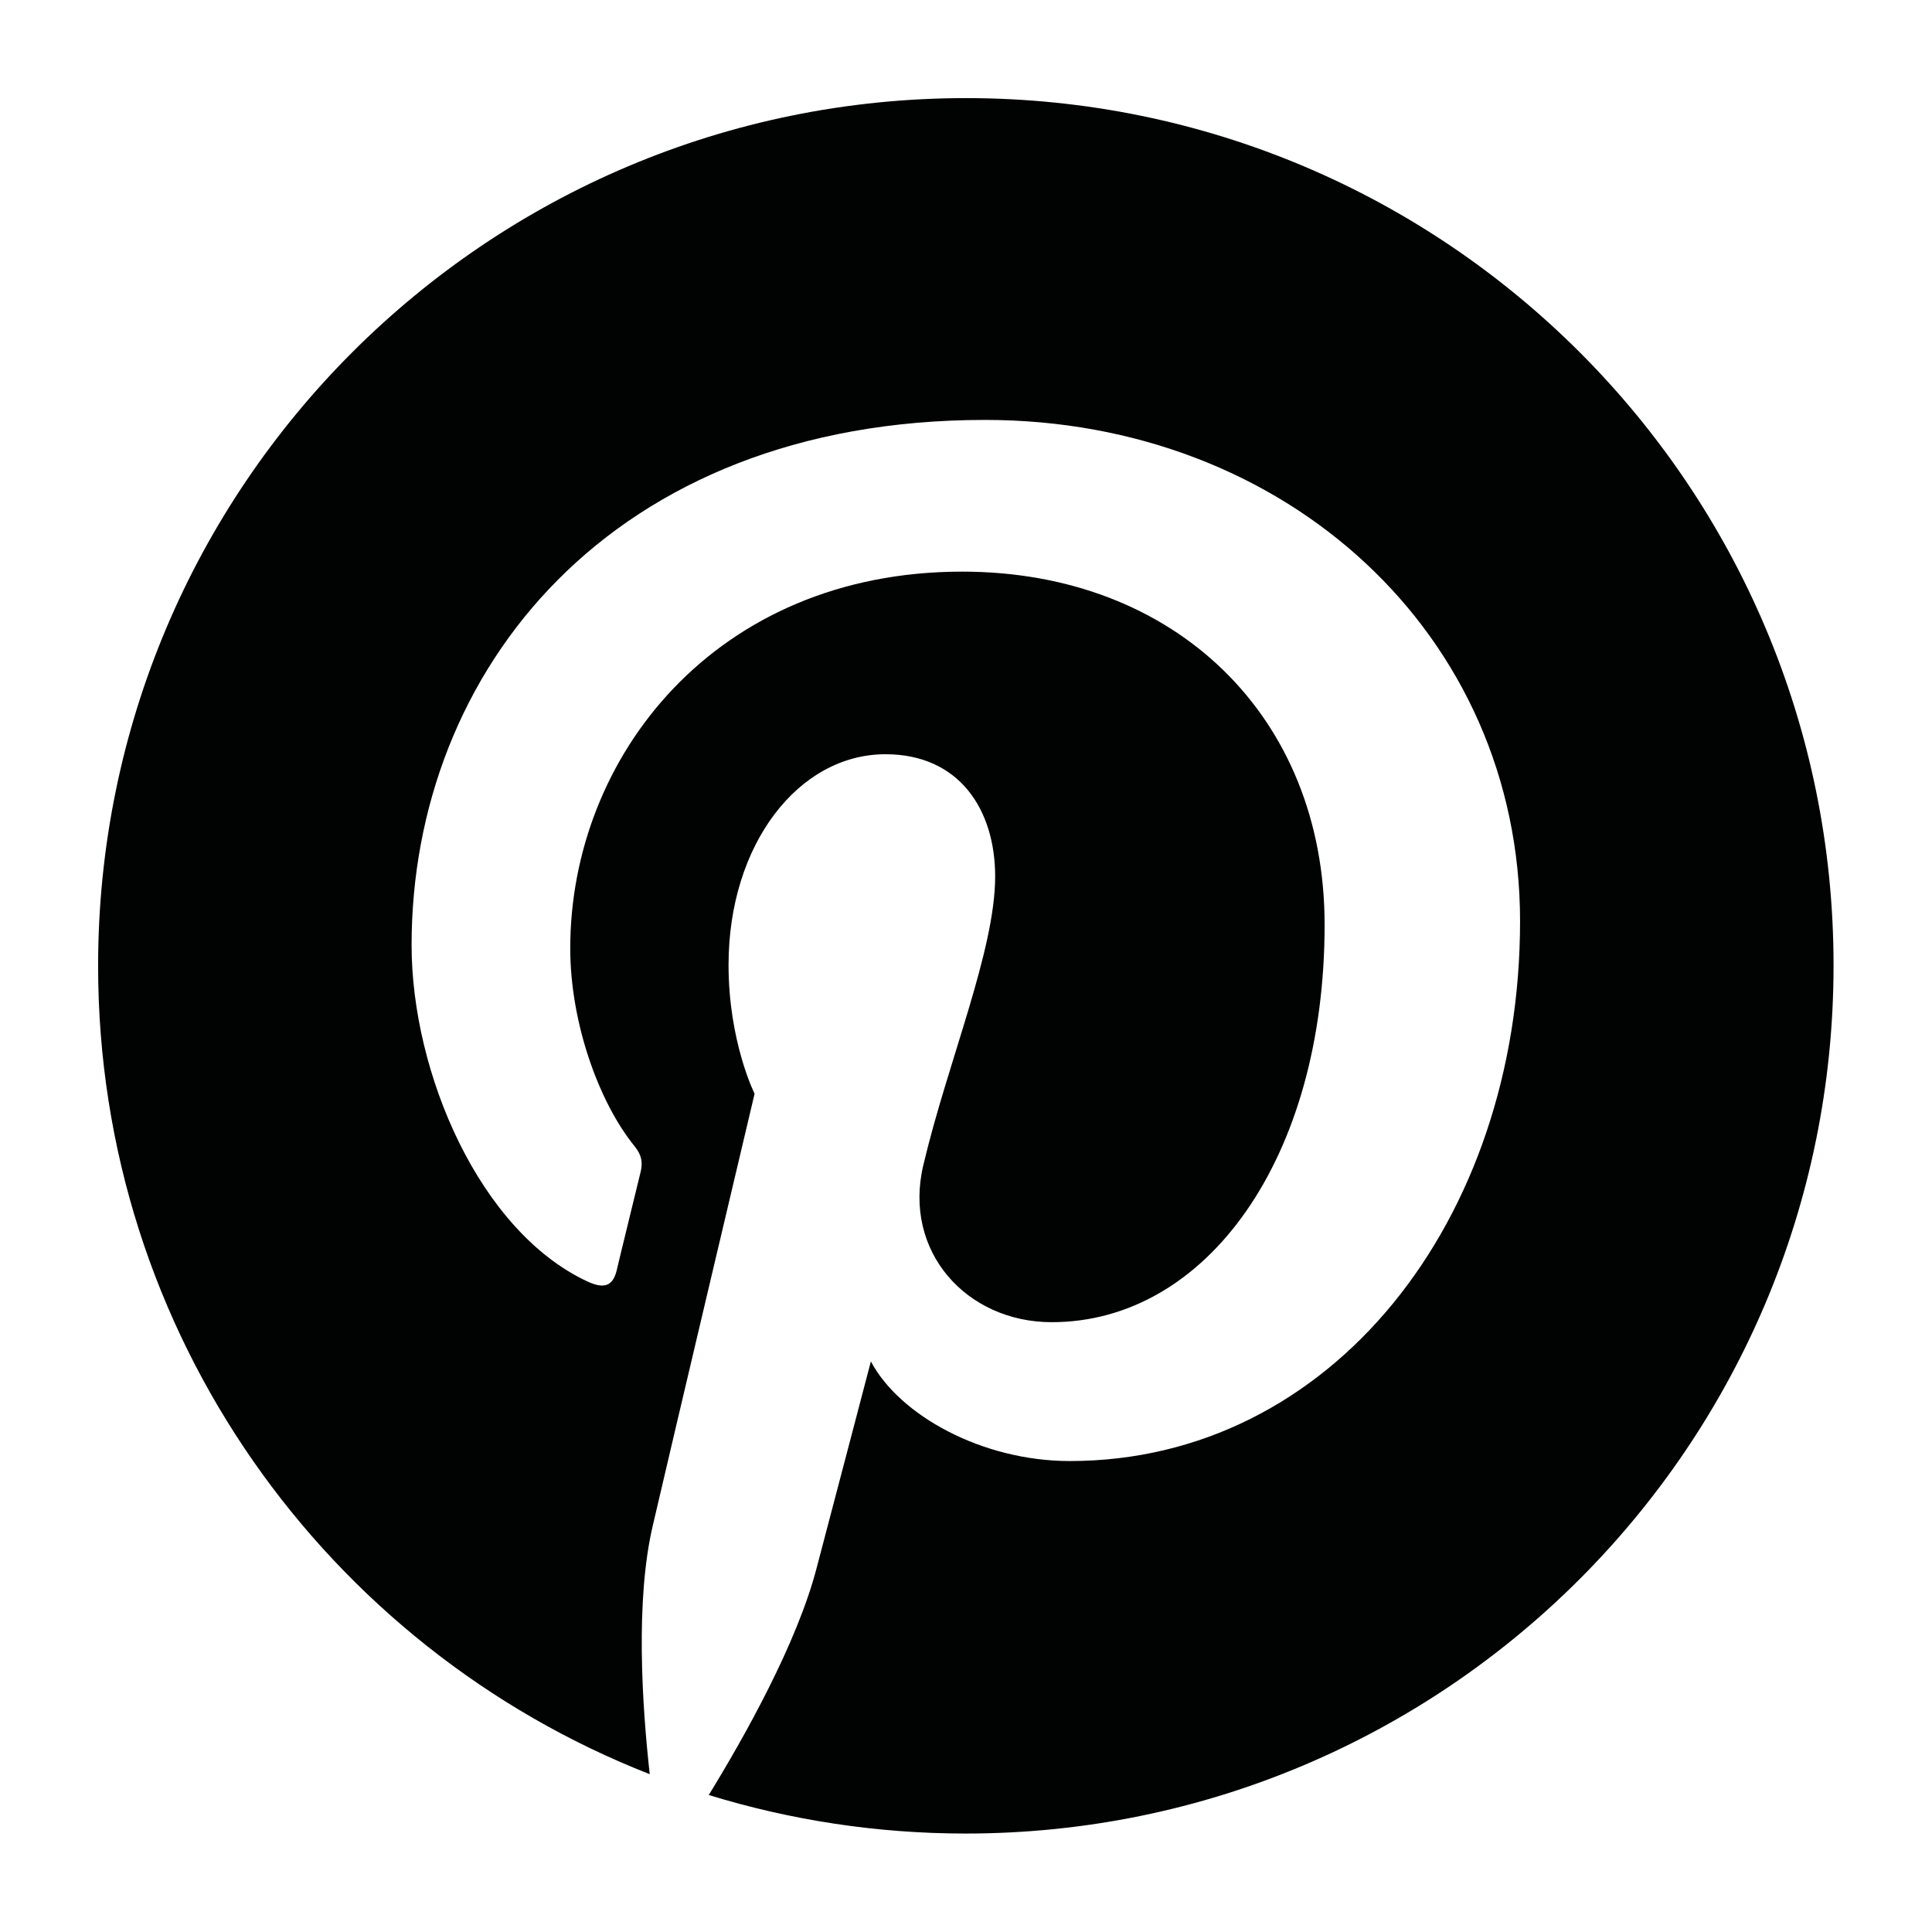 <?xml version="1.0" encoding="UTF-8" standalone="no"?>
<svg width="512px" height="512px" viewBox="0 0 512 512" version="1.1" xmlns="http://www.w3.org/2000/svg" xmlns:xlink="http://www.w3.org/1999/xlink" xmlns:sketch="http://www.bohemiancoding.com/sketch/ns">
    <!-- Generator: bin/sketchtool 1.4 (305) - http://www.bohemiancoding.com/sketch -->
    <title>pinterest</title>
    <desc>Created with bin/sketchtool.</desc>
    <defs></defs>
    <g id="Page-1" stroke="none" stroke-width="1" fill="none" fill-rule="evenodd" sketch:type="MSPage">
        <g id="pinterest" sketch:type="MSArtboardGroup" fill="#010202">
            <g sketch:type="MSLayerGroup" transform="translate(26, 26)" id="Shape">
                <path d="M230,0 C102.948,0 0,102.948 0,230 C0,327.428 60.628,410.688 146.188,444.176 C144.164,425.96 142.324,398.084 147.016,378.212 C151.156,360.272 173.972,263.856 173.972,263.856 C173.972,263.856 167.072,250.056 167.072,229.724 C167.072,197.708 185.656,173.88 208.656,173.88 C228.252,173.88 237.728,188.6 237.728,206.264 C237.728,225.952 225.124,255.484 218.684,282.808 C213.256,305.716 230.184,324.392 252.724,324.392 C293.572,324.392 325.036,281.244 325.036,219.052 C325.036,163.944 285.476,125.488 228.988,125.488 C163.576,125.488 125.12,174.616 125.12,225.308 C125.12,245.088 132.756,266.248 142.232,277.84 C144.072,280.14 144.348,282.072 143.796,284.464 C142.048,291.732 138.184,307.372 137.448,310.592 C136.436,314.824 134.136,315.652 129.72,313.628 C101.016,300.288 83.076,258.244 83.076,224.48 C83.076,151.892 135.792,85.284 235.06,85.284 C314.824,85.284 376.832,142.14 376.832,218.132 C376.832,297.436 326.876,361.192 257.508,361.192 C234.232,361.192 212.336,349.048 204.792,334.788 C204.792,334.788 193.292,378.672 190.44,389.436 C185.288,409.4 171.212,434.424 161.828,449.696 C183.356,456.32 206.264,459.908 229.908,459.908 C356.96,459.908 459.908,356.96 459.908,229.908 C460,102.948 357.052,0 230,0 L230,0 Z" sketch:type="MSShapeGroup"></path>
            </g>
        </g>
    </g>
</svg>